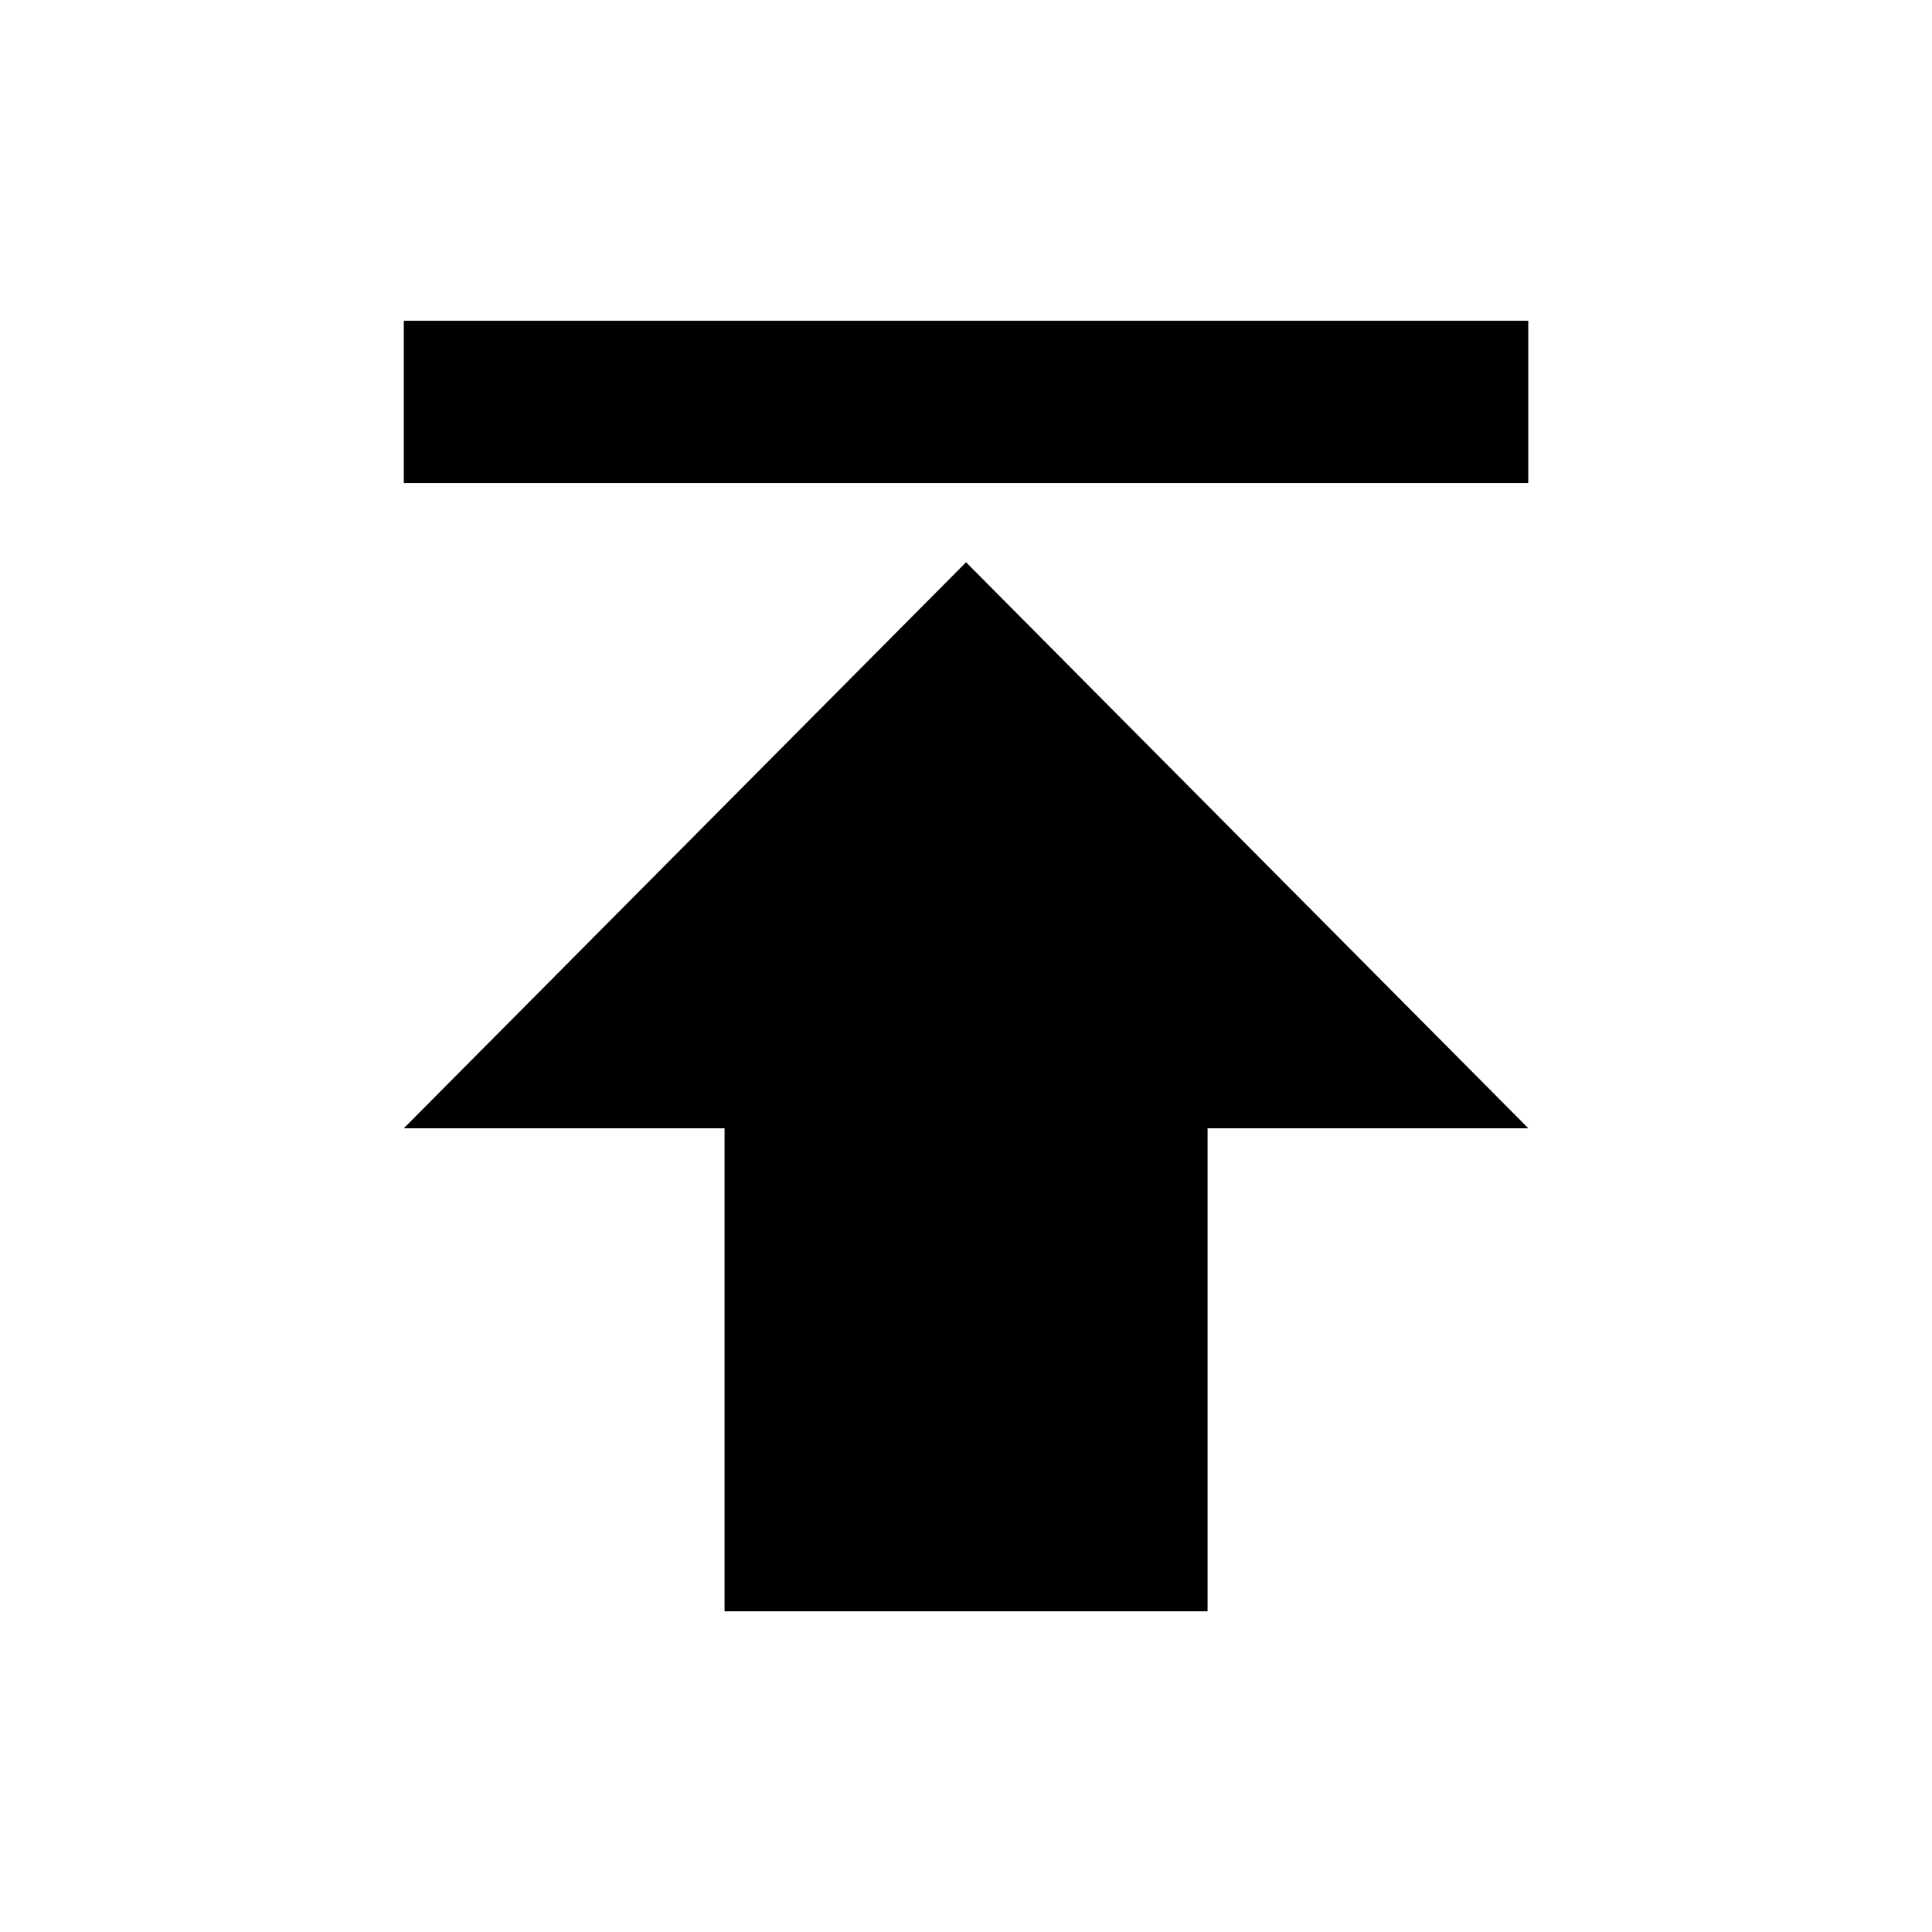 <?xml version="1.0" encoding="utf-8"?>
<!-- Generated by IcoMoon.io -->
<!DOCTYPE svg PUBLIC "-//W3C//DTD SVG 1.1//EN" "http://www.w3.org/Graphics/SVG/1.1/DTD/svg11.dtd">
<svg version="1.1" xmlns="http://www.w3.org/2000/svg" xmlns:xlink="http://www.w3.org/1999/xlink" width="32" height="32" viewBox="0 0 32 32">
<path d="M6.688 18.688l9.313-9.375 9.313 9.375h-5.313v8h-8v-8h-5.313zM6.688 5.313h18.625v2.688h-18.625v-2.688z"></path>
</svg>

